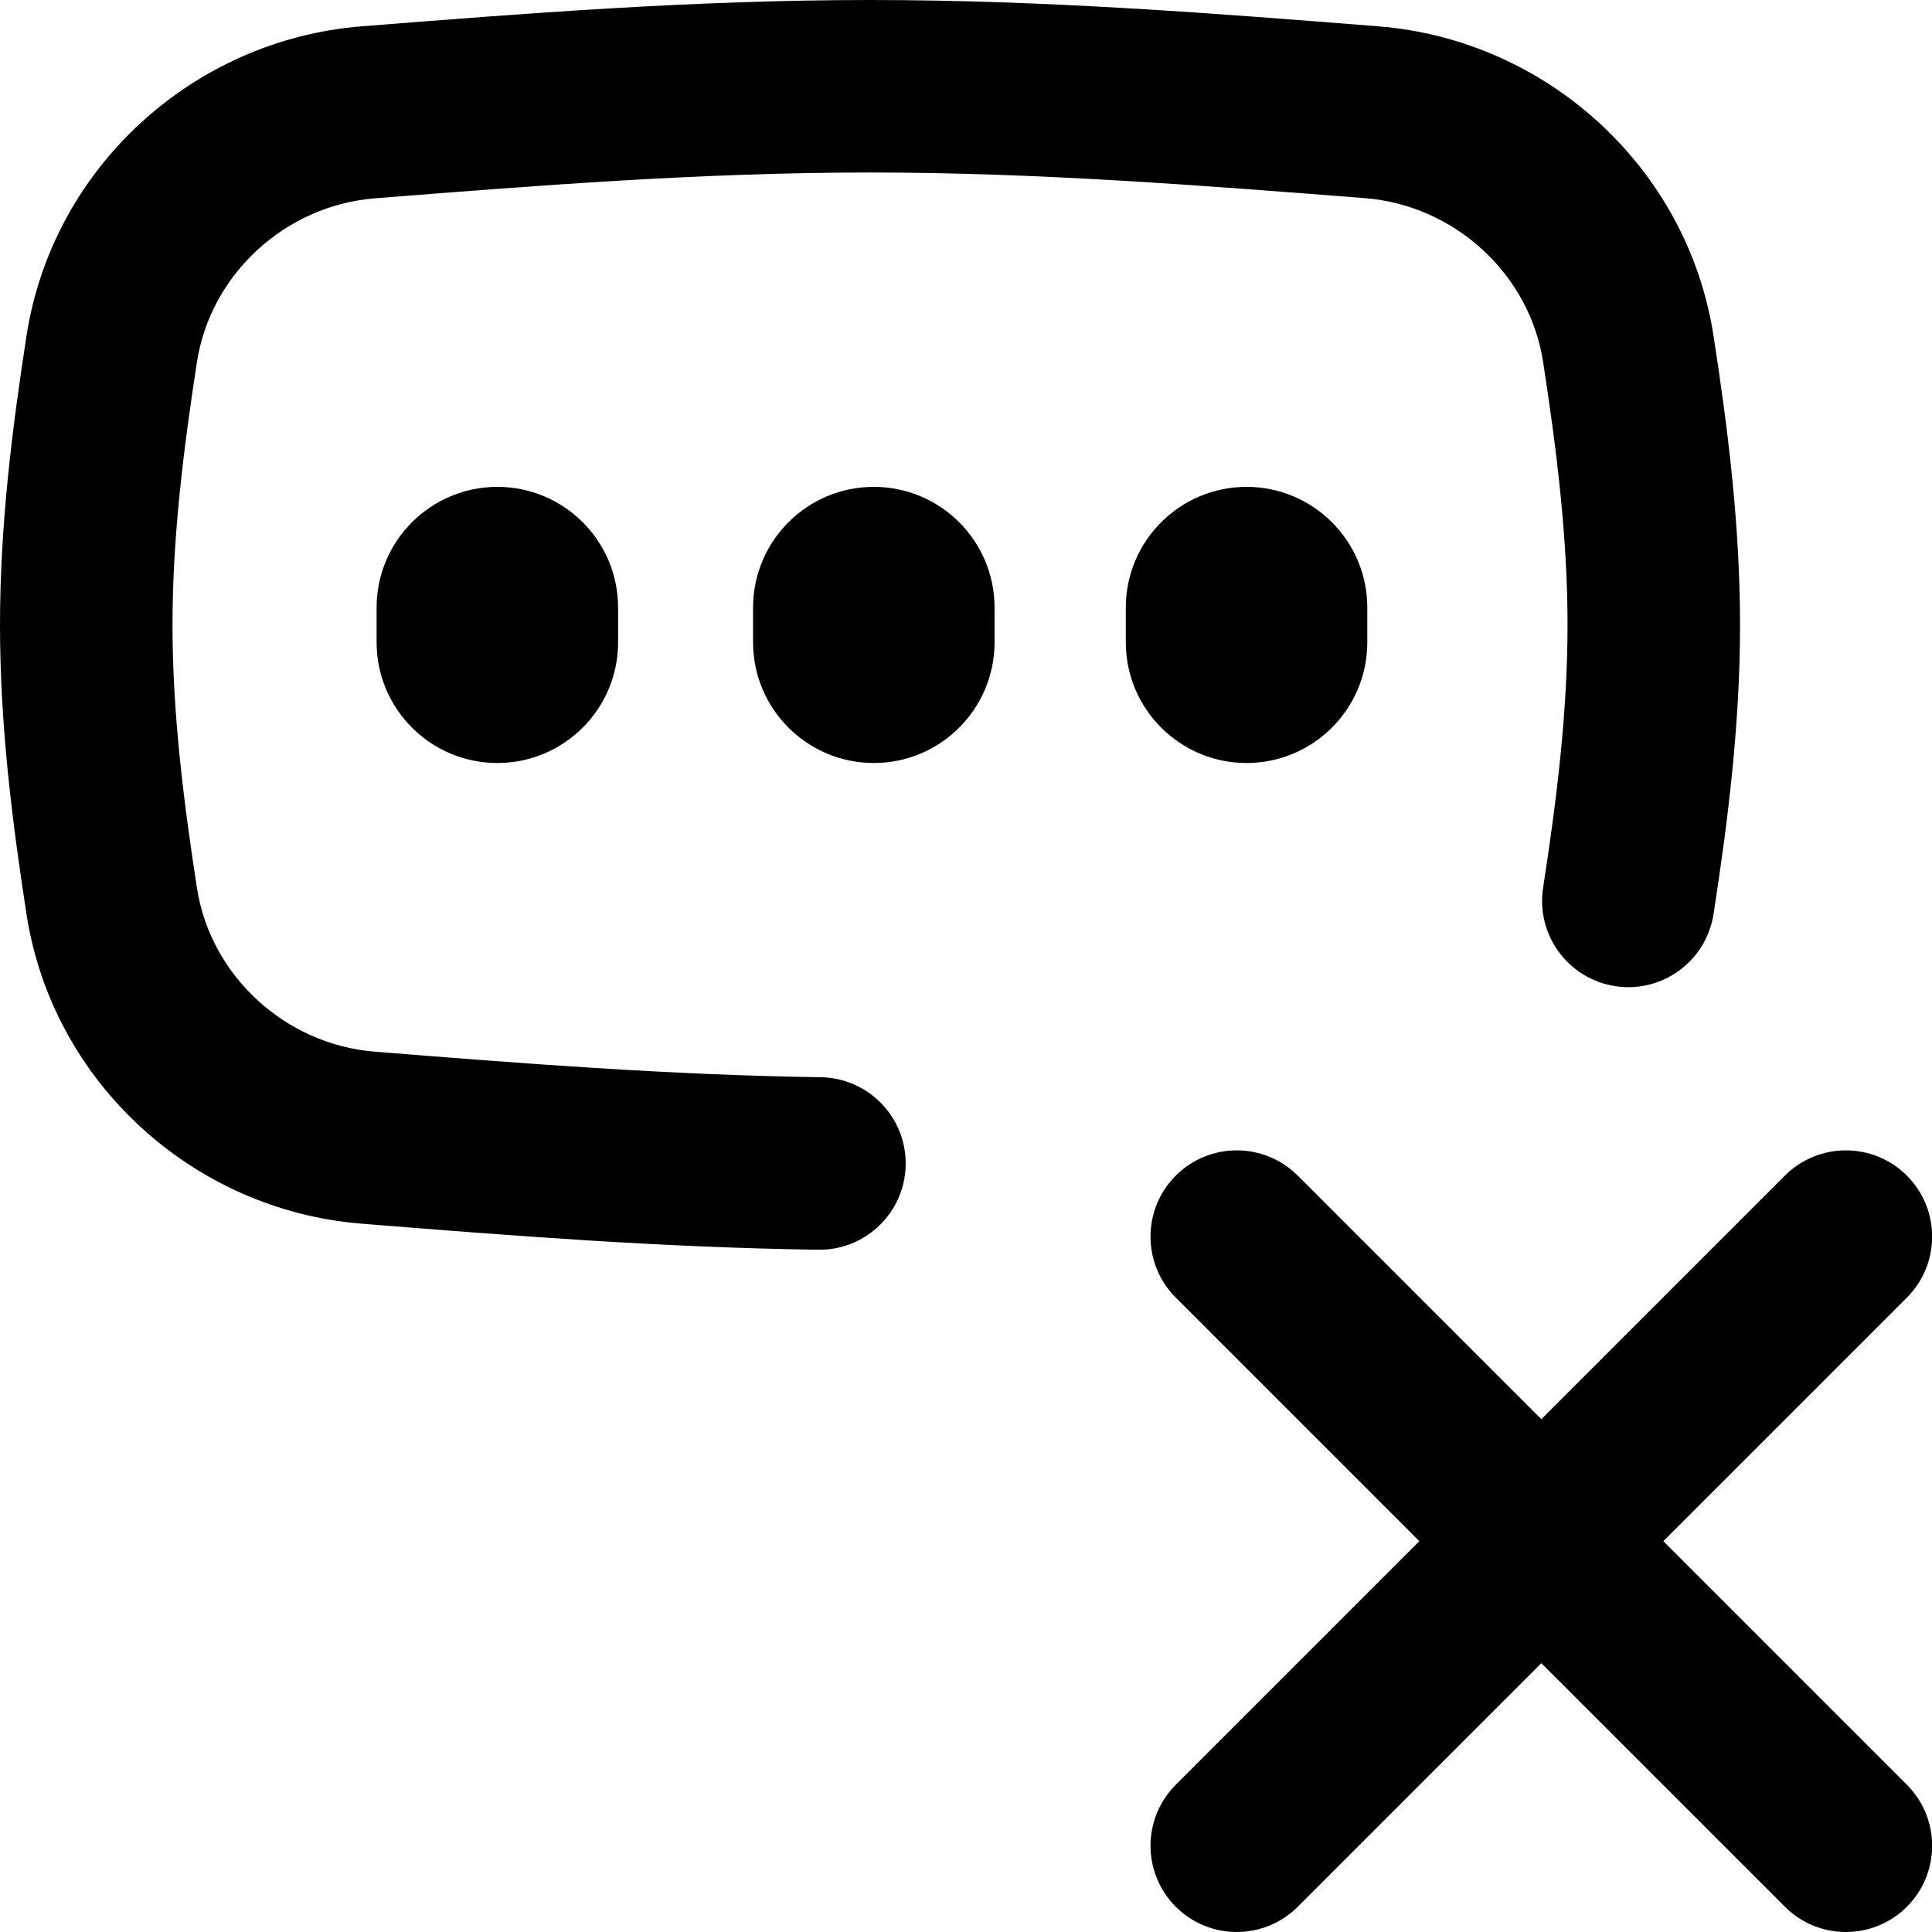 <svg xmlns="http://www.w3.org/2000/svg" fill="none" viewBox="0 0 14 14" id="Incorrect-Password--Streamline-Flex-Remix">
  <desc>
    Incorrect Password Streamline Icon: https://streamlinehq.com
  </desc>
  <g id="incorrect-password--login-password-delete-textbox-touch-type-cross-wrong-incorrect">
    <path id="Union" fill="#000000" fill-rule="evenodd" d="M6.304 1.25c-1.217 0 -2.409 0.094 -3.587 0.187 -0.651 0.052 -1.192 0.551 -1.29 1.187C1.328 3.266 1.25 3.897 1.25 4.529c0 0.632 0.078 1.263 0.177 1.905 0.098 0.636 0.639 1.135 1.29 1.187 1.062 0.085 2.135 0.169 3.23 0.185 0.345 0.005 0.621 0.289 0.616 0.634 -0.005 0.345 -0.289 0.621 -0.634 0.616 -1.141 -0.016 -2.254 -0.104 -3.311 -0.189C1.399 8.769 0.38 7.843 0.192 6.624 0.09 5.964 0 5.258 0 4.529c0 -0.729 0.09 -1.435 0.192 -2.095C0.38 1.215 1.399 0.289 2.618 0.191 3.79 0.098 5.03 0 6.304 0c1.274 0 2.514 0.098 3.686 0.191C11.209 0.289 12.229 1.215 12.417 2.434c0.102 0.66 0.192 1.366 0.192 2.095 0 0.729 -0.09 1.435 -0.192 2.095 -0.053 0.341 -0.372 0.575 -0.713 0.522 -0.341 -0.053 -0.575 -0.372 -0.522 -0.713 0.099 -0.642 0.177 -1.272 0.177 -1.905 0 -0.632 -0.078 -1.263 -0.177 -1.905 -0.098 -0.636 -0.639 -1.135 -1.29 -1.187C8.713 1.344 7.521 1.25 6.304 1.25ZM3.604 3.528c0.483 0 0.875 0.392 0.875 0.875v0.251c0 0.483 -0.392 0.875 -0.875 0.875 -0.483 0 -0.875 -0.392 -0.875 -0.875v-0.251c0 -0.483 0.392 -0.875 0.875 -0.875Zm3.603 0.875c0 -0.483 -0.392 -0.875 -0.875 -0.875s-0.875 0.392 -0.875 0.875v0.251c0 0.483 0.392 0.875 0.875 0.875s0.875 -0.392 0.875 -0.875v-0.251Zm1.826 -0.875c0.483 0 0.875 0.392 0.875 0.875v0.251c0 0.483 -0.392 0.875 -0.875 0.875s-0.875 -0.392 -0.875 -0.875v-0.251c0 -0.483 0.392 -0.875 0.875 -0.875Zm0.371 4.991c-0.244 -0.244 -0.64 -0.244 -0.884 0 -0.244 0.244 -0.244 0.64 0 0.884l1.765 1.765 -1.765 1.765c-0.244 0.244 -0.244 0.64 0 0.884 0.244 0.244 0.64 0.244 0.884 0l1.765 -1.765 1.765 1.765c0.244 0.244 0.64 0.244 0.884 0 0.244 -0.244 0.244 -0.64 0 -0.884l-1.765 -1.765 1.765 -1.765c0.244 -0.244 0.244 -0.64 0 -0.884 -0.244 -0.244 -0.64 -0.244 -0.884 0l-1.765 1.765 -1.765 -1.765Z" clip-rule="evenodd" stroke-width="1"></path>
  </g>
</svg>